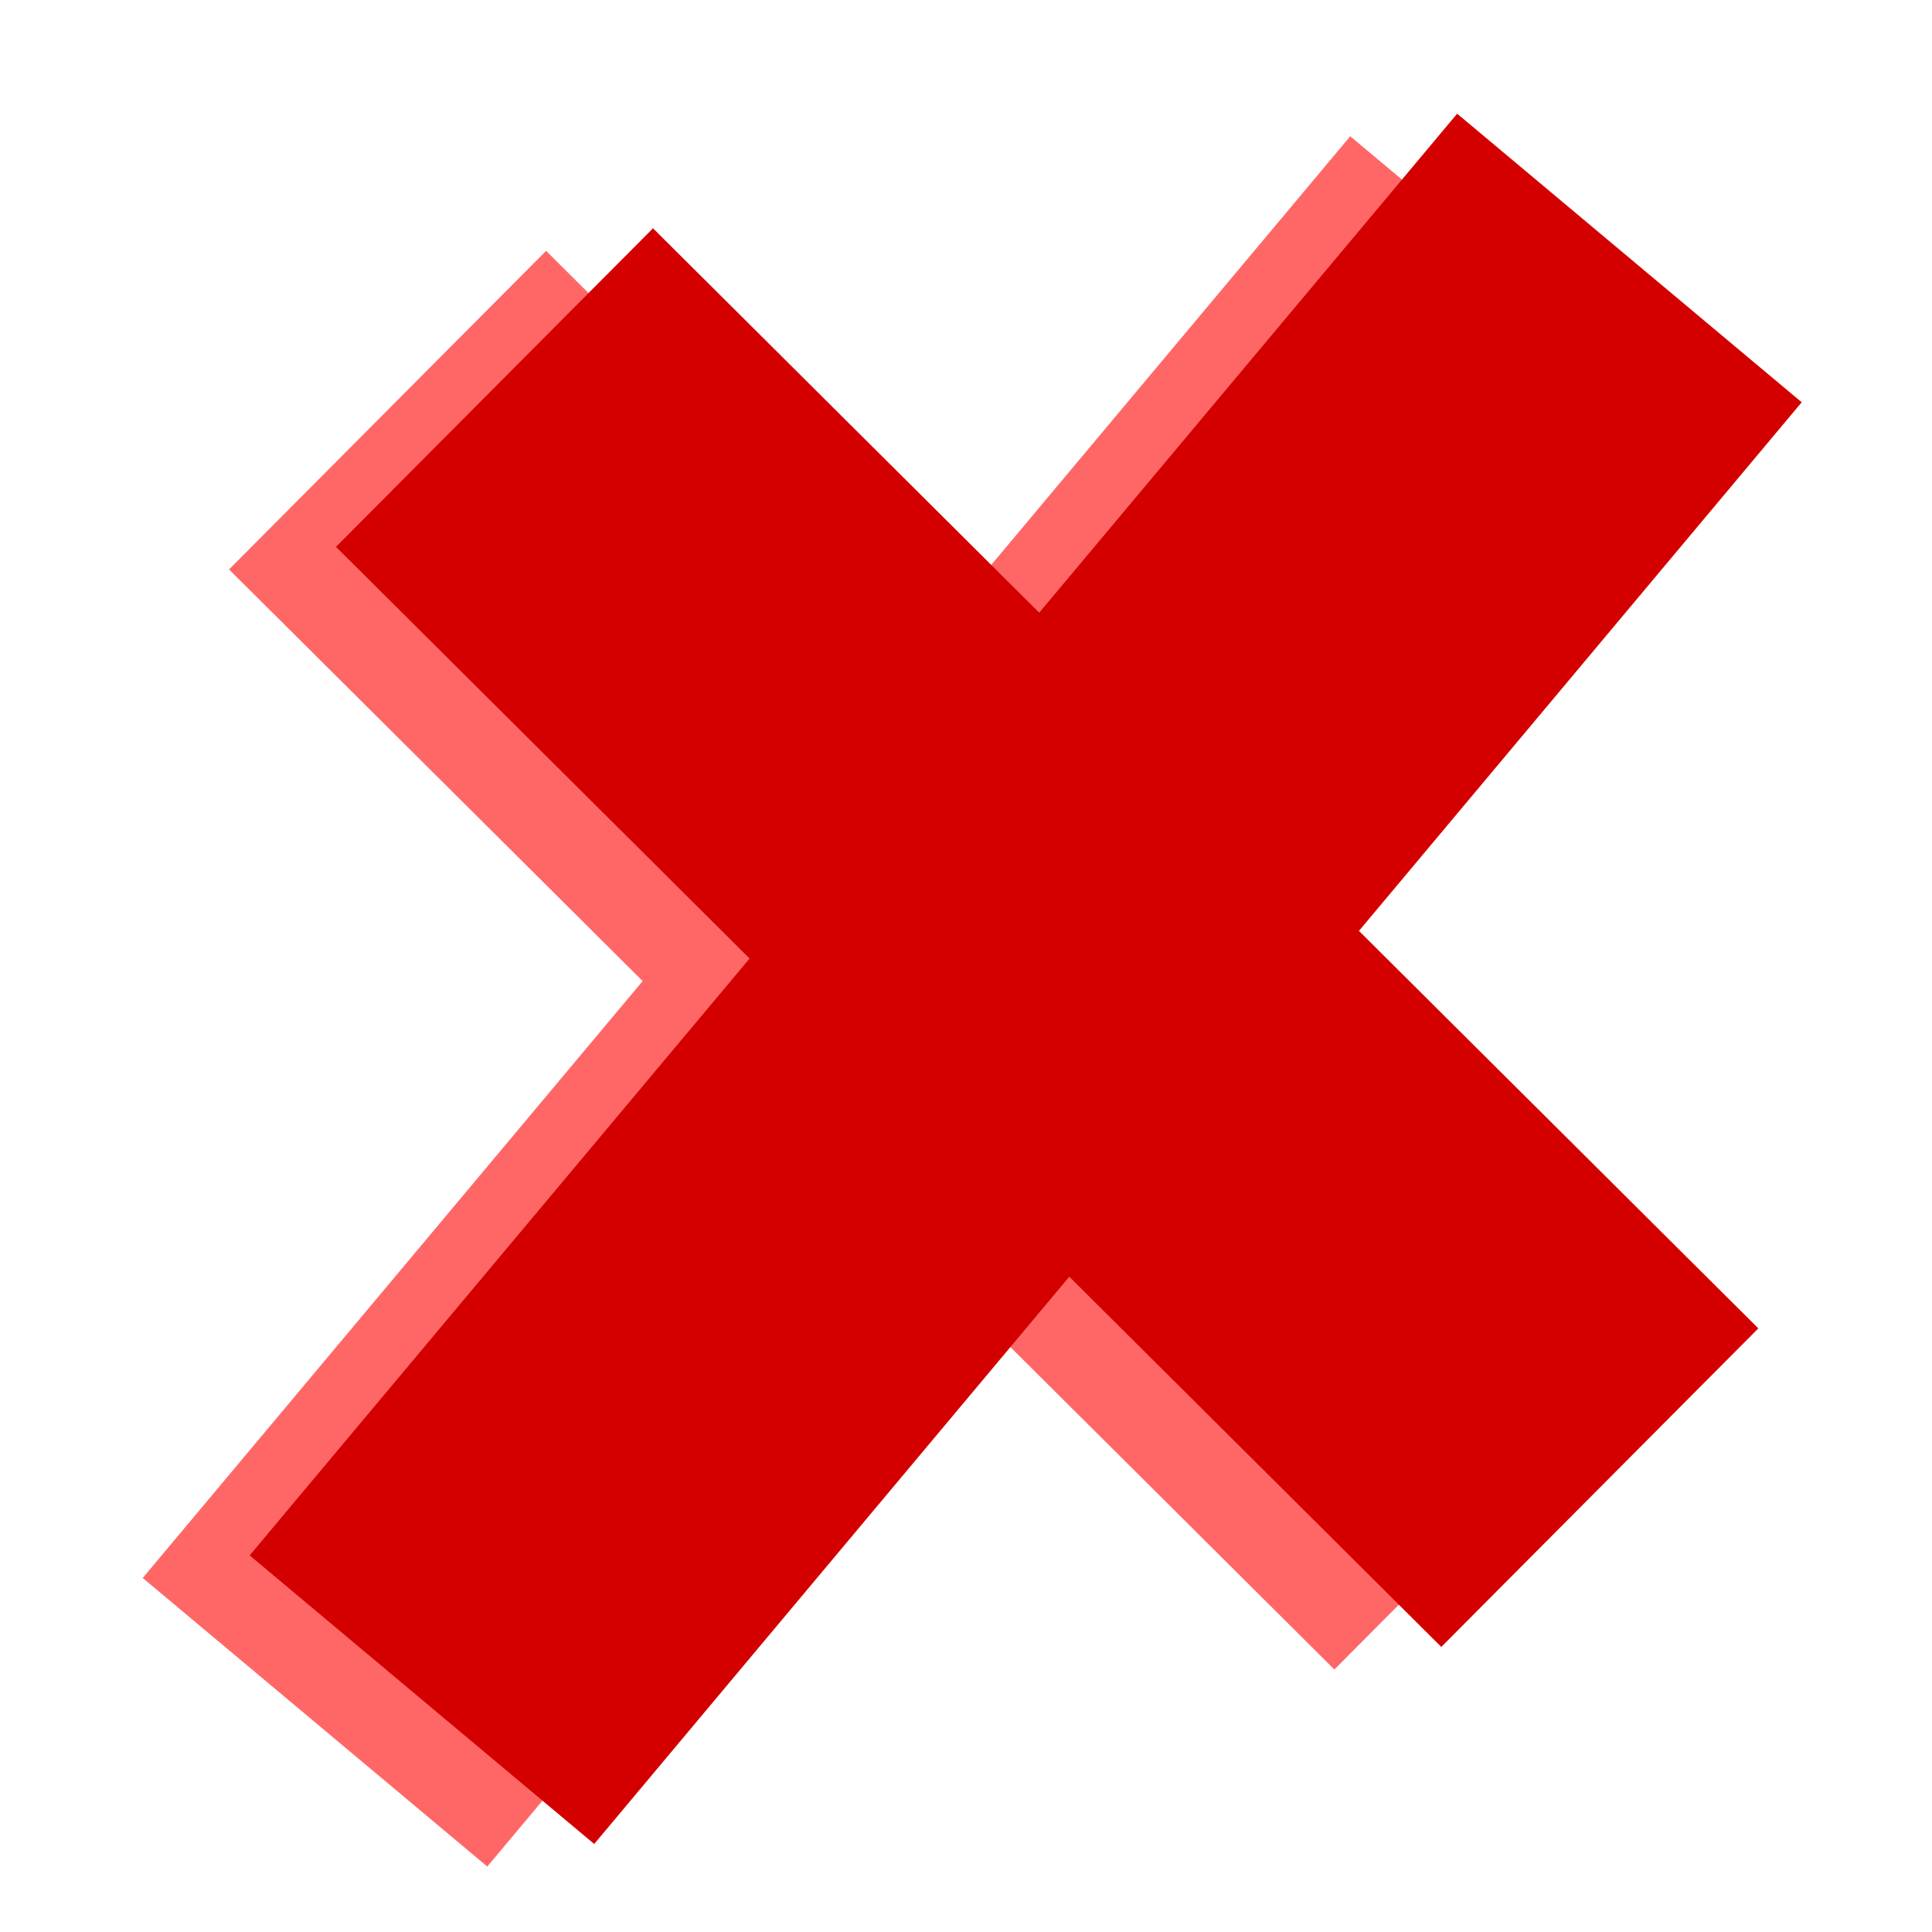 <?xml version="1.0" encoding="UTF-8" standalone="no"?>
<!-- Created with Inkscape (http://www.inkscape.org/) -->

<svg
   xmlns:dc="http://purl.org/dc/elements/1.1/"
   xmlns:cc="http://creativecommons.org/ns#"
   xmlns:rdf="http://www.w3.org/1999/02/22-rdf-syntax-ns#"
   xmlns:svg="http://www.w3.org/2000/svg"
   xmlns="http://www.w3.org/2000/svg"
   xmlns:sodipodi="http://sodipodi.sourceforge.net/DTD/sodipodi-0.dtd"
   xmlns:inkscape="http://www.inkscape.org/namespaces/inkscape"
   id="svg2"
   sodipodi:docname="checked.svg"
   inkscape:export-filename="C:\Users\***REMOVED***Ro\source\repos\TickTackTo\TickTackTo\Resources\checked-small.png"
   viewBox="0 0 38.688 38.687"
   sodipodi:version="0.32"
   inkscape:export-xdpi="55.83242"
   version="1.0"
   inkscape:output_extension="org.inkscape.output.svg.inkscape"
   inkscape:export-ydpi="55.83242"
   inkscape:version="0.91 r13725"
   width="38.688"
   height="38.687">
  <defs
     id="defs12" />
  <sodipodi:namedview
     id="base"
     bordercolor="#666666"
     inkscape:pageshadow="2"
     guidetolerance="10.0"
     pagecolor="#ffffff"
     gridtolerance="10.0"
     inkscape:zoom="11.991352"
     objecttolerance="10.0"
     borderopacity="1.0"
     inkscape:current-layer="svg2"
     inkscape:cx="1.3056591"
     inkscape:cy="21.322422"
     inkscape:window-y="-8"
     inkscape:window-x="-8"
     inkscape:window-height="801"
     inkscape:pageopacity="0.0"
     inkscape:window-width="1536"
     showgrid="false"
     fit-margin-top="0"
     fit-margin-left="0"
     fit-margin-right="0"
     fit-margin-bottom="0"
     inkscape:window-maximized="1" />
  <path
     inkscape:connector-curvature="0"
     d="m 6.308,34.488 24.18,-28.87 m -22.727,2.595 22.134,22.029"
     style="fill:#ff0000;fill-opacity:0.273;stroke:#ff0000;stroke-width:9;stroke-opacity:0.594"
     sodipodi:nodetypes="cccc"
     id="path2163-9" />
  <path
     inkscape:connector-curvature="0"
     d="m 8.449,34.036 24.18,-28.87 m -22.727,2.595 22.134,22.029"
     style="fill:none;stroke:#d40000;stroke-width:9"
     sodipodi:nodetypes="cccc"
     id="path2163" />
</svg>
